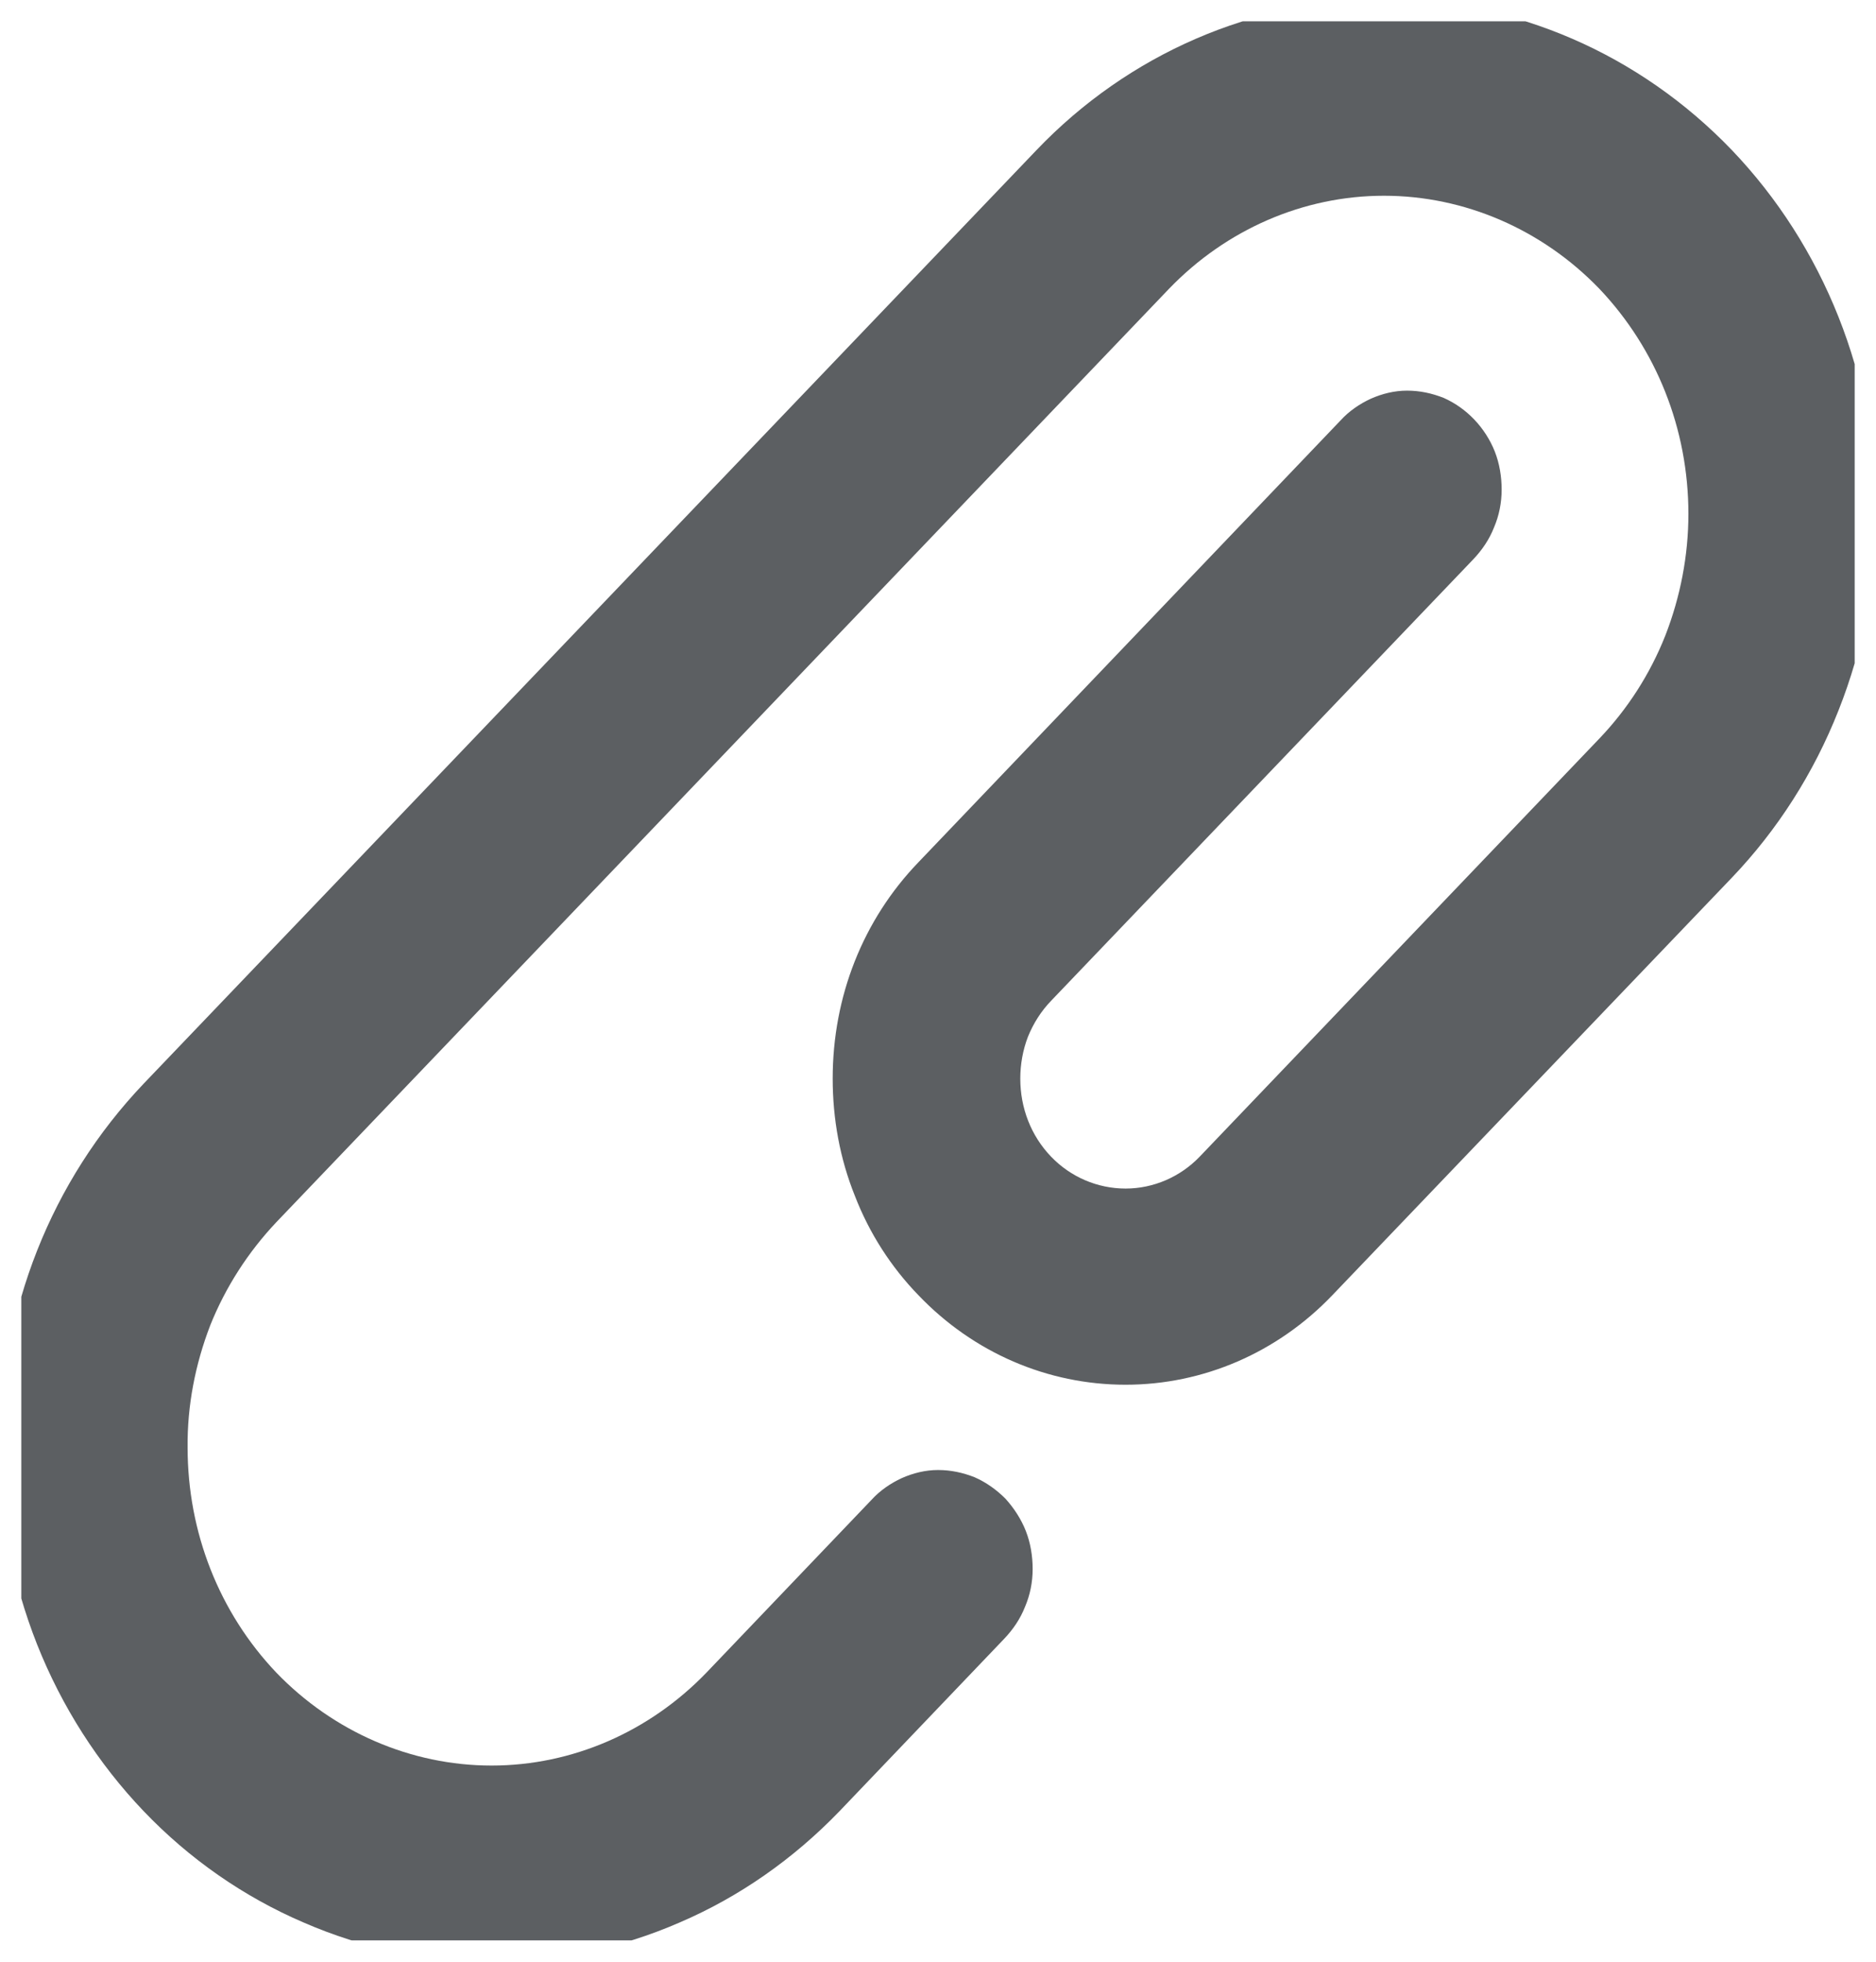 <svg width="44" height="46" viewBox="0 0 44 46" fill="none" xmlns="http://www.w3.org/2000/svg" xmlns:xlink="http://www.w3.org/1999/xlink">
	<defs>
		<clippath id="clip60_316">
			<rect id="attachment_major" rx="0" width="43" height="45" transform="translate(0.5 0.5)" fill="white" fill-opacity="0"/>
		</clippath>
	</defs>
	<rect id="attachment_major" rx="0" width="43" height="45" transform="translate(0.5 0.5)" fill="#FFFFFF" fill-opacity="0"/>
	<g clip-path="url(#clip60_316)">
		<path id="Primary fill" d="M11.53 46C10.02 46 8.52 45.69 7.12 45.08C5.72 44.48 4.44 43.59 3.37 42.47C2.3 41.35 1.45 40.02 0.87 38.56C0.29 37.09 -0.01 35.53 0 33.94C0 30.72 1.2 27.69 3.37 25.41L24.31 3.52C26.47 1.26 29.41 -0.01 32.46 -0.01C35.52 -0.01 38.45 1.26 40.62 3.52C41.69 4.64 42.54 5.97 43.12 7.43C43.7 8.89 44 10.46 44 12.05C44 13.63 43.7 15.2 43.12 16.66C42.54 18.13 41.69 19.46 40.62 20.58L31.25 30.37C29.96 31.72 28.22 32.47 26.4 32.47C24.57 32.47 22.83 31.72 21.54 30.37C20.9 29.71 20.39 28.92 20.05 28.04C19.7 27.17 19.53 26.24 19.53 25.29C19.53 23.37 20.24 21.57 21.54 20.22L31.44 9.86C31.64 9.64 31.89 9.47 32.15 9.35C32.42 9.23 32.71 9.16 33 9.16C33.3 9.16 33.58 9.22 33.86 9.33C34.13 9.45 34.37 9.62 34.58 9.84C34.78 10.05 34.95 10.31 35.06 10.59C35.17 10.87 35.22 11.18 35.22 11.48C35.22 11.79 35.16 12.09 35.04 12.37C34.93 12.65 34.76 12.9 34.55 13.12L24.65 23.47C24.42 23.71 24.24 23.99 24.11 24.31C23.99 24.62 23.93 24.96 23.93 25.29C23.93 25.98 24.18 26.63 24.65 27.12C25.11 27.6 25.74 27.87 26.4 27.87C27.05 27.87 27.68 27.6 28.14 27.12L37.51 17.32C38.17 16.63 38.7 15.81 39.06 14.9C39.41 14 39.6 13.03 39.6 12.05C39.6 10.06 38.85 8.18 37.51 6.77C36.17 5.38 34.35 4.59 32.46 4.59C30.57 4.59 28.76 5.38 27.42 6.77L6.48 28.66C5.82 29.36 5.29 30.18 4.93 31.08C4.58 31.99 4.39 32.96 4.4 33.94C4.4 35.93 5.14 37.81 6.48 39.22C7.82 40.61 9.64 41.4 11.53 41.4C13.42 41.4 15.23 40.61 16.57 39.22L20.44 35.17C20.64 34.95 20.89 34.78 21.15 34.66C21.42 34.54 21.71 34.47 22 34.47C22.3 34.47 22.58 34.53 22.86 34.64C23.13 34.76 23.37 34.93 23.58 35.14C23.78 35.36 23.95 35.62 24.06 35.9C24.17 36.18 24.22 36.49 24.22 36.79C24.22 37.1 24.16 37.4 24.04 37.68C23.93 37.96 23.76 38.21 23.55 38.43L19.69 42.47C18.61 43.59 17.34 44.48 15.94 45.08C14.54 45.69 13.04 46 11.53 46Z" fill="#5C5F62" fill-opacity="1" fill-rule="evenodd"/>
	</g>
</svg>
